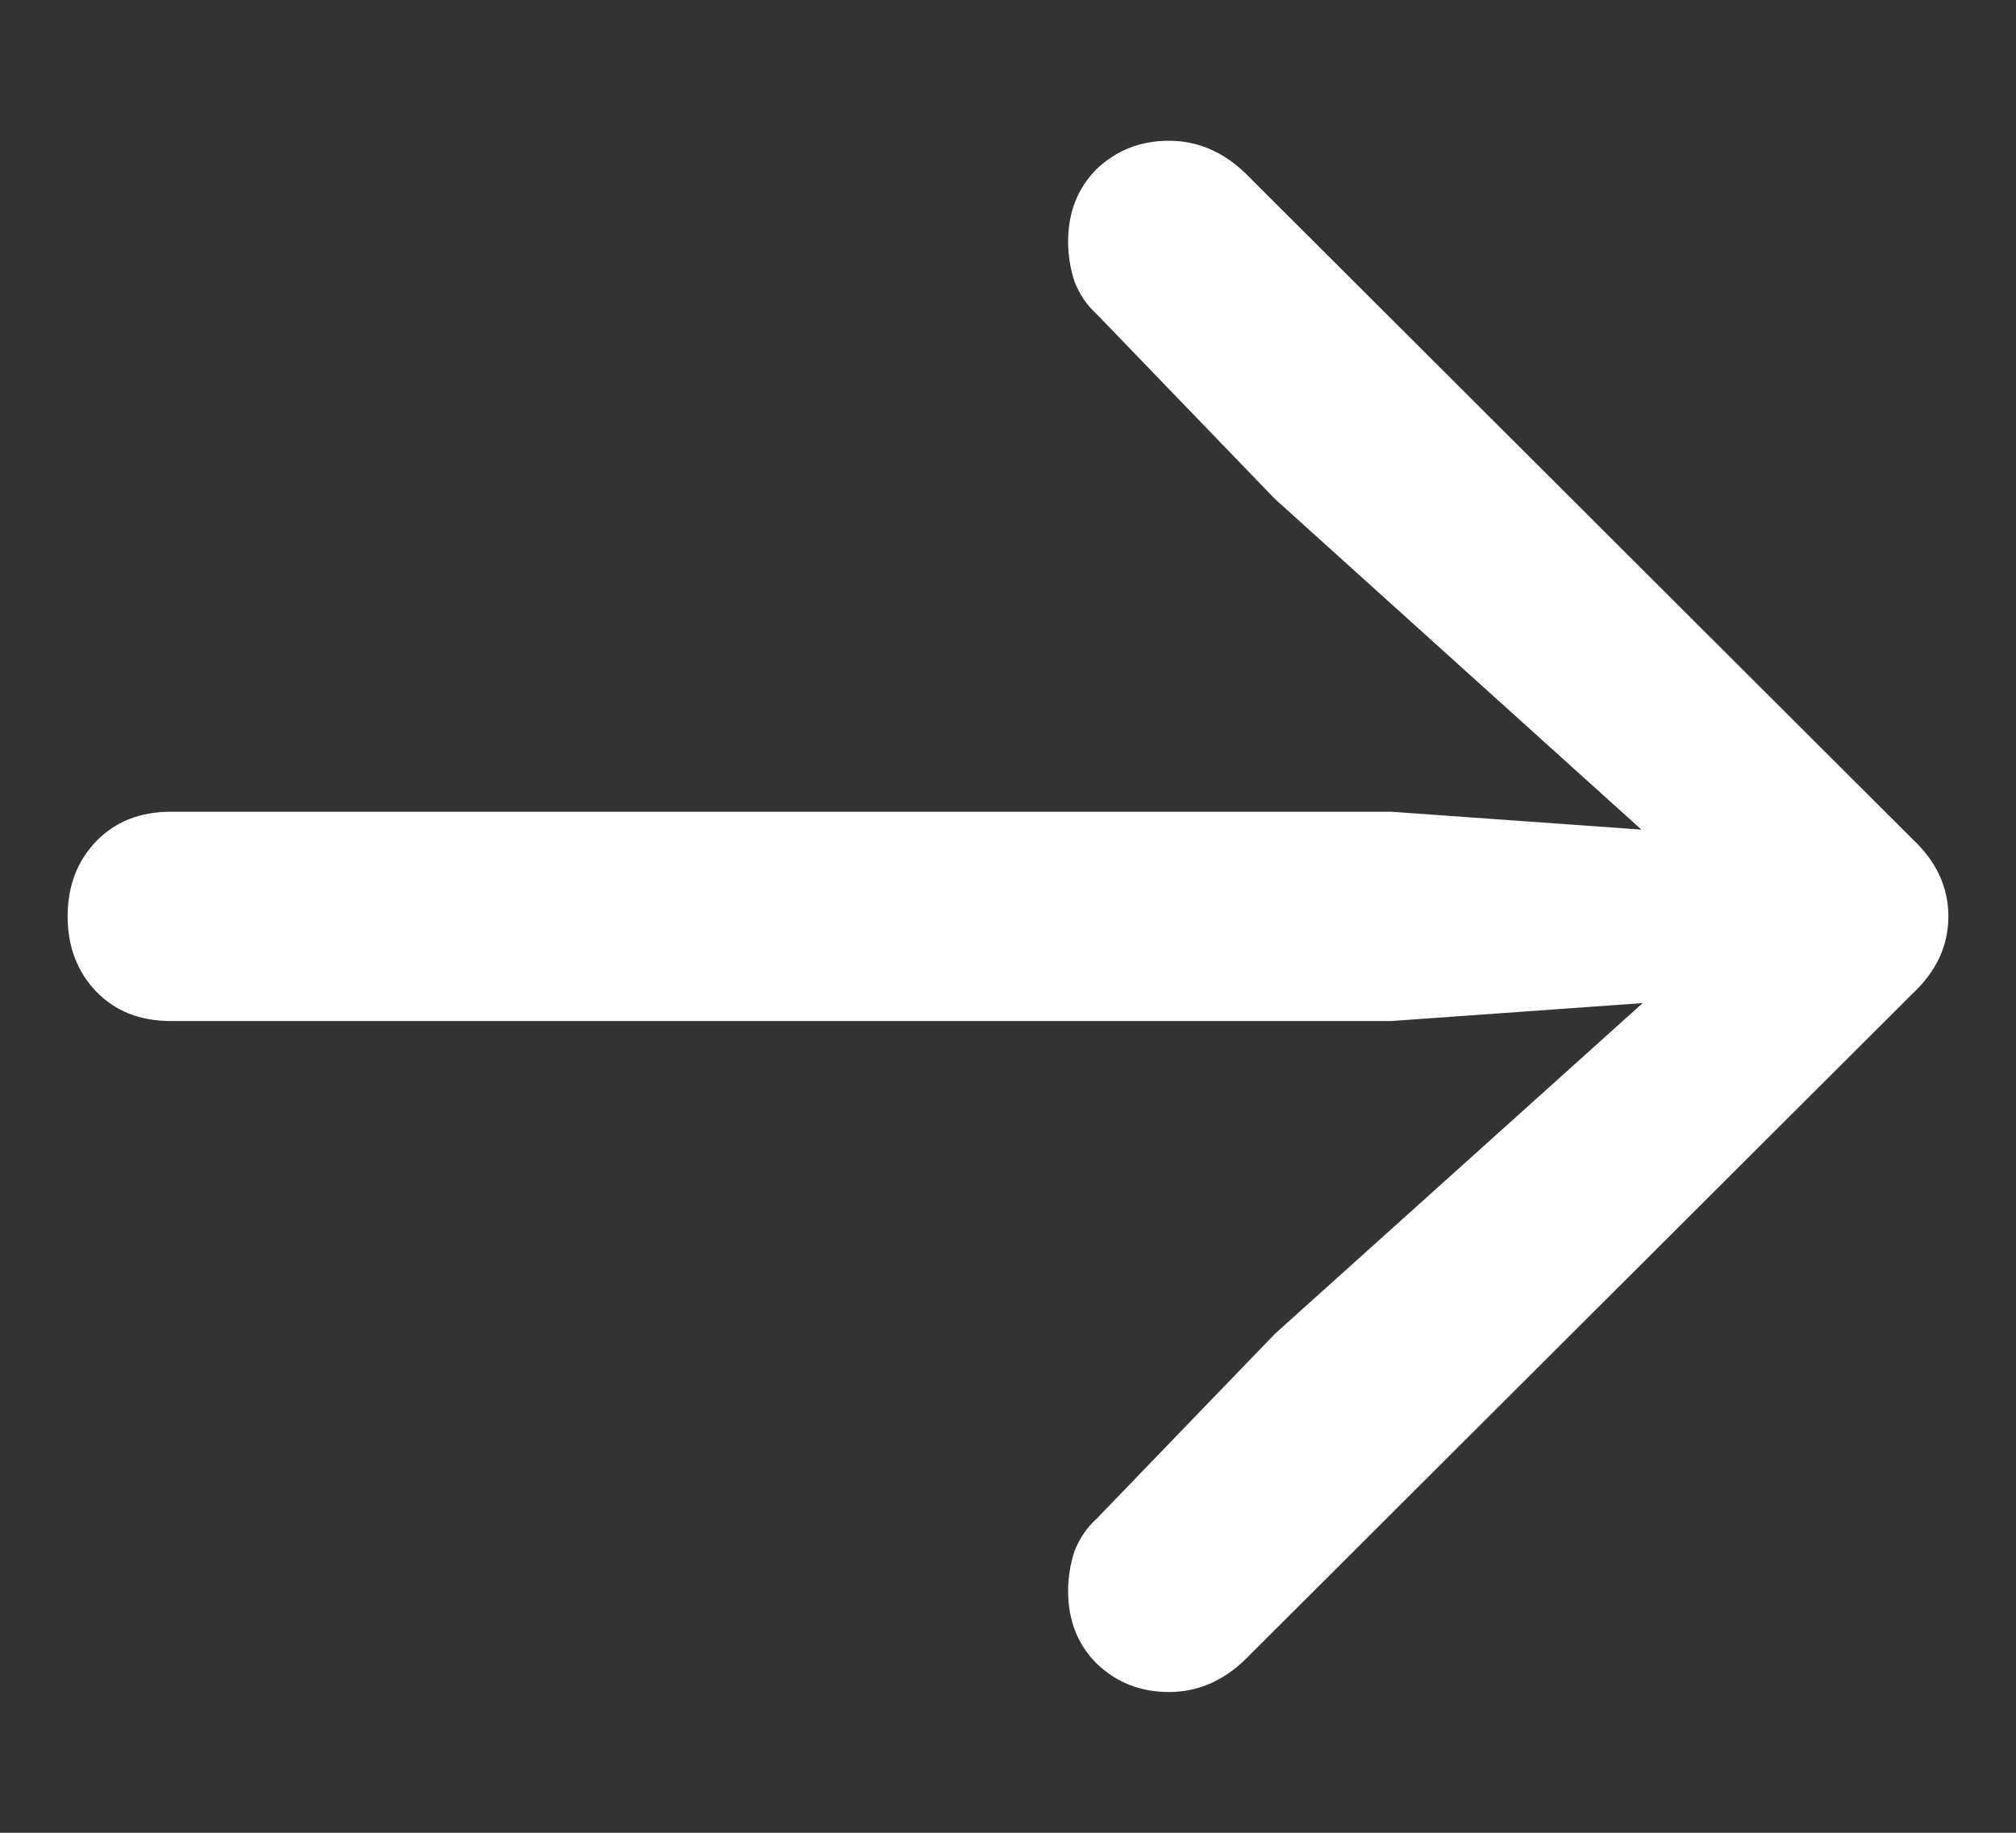 <svg width="11" height="10" viewBox="0 0 11 10" fill="none" xmlns="http://www.w3.org/2000/svg">
<rect x="0" y="0" width="11" height="10" fill="#333333" stroke="none"/>
<path d="M10.631 5C10.631 5.16 10.565 5.301 10.434 5.423L6.794 9.055C6.672 9.173 6.533 9.232 6.378 9.232C6.223 9.232 6.091 9.18 5.983 9.076C5.88 8.973 5.828 8.841 5.828 8.681C5.828 8.606 5.84 8.533 5.863 8.463C5.891 8.392 5.931 8.334 5.983 8.287L6.956 7.278L9.34 5.134L9.467 5.437L7.591 5.571H0.933C0.764 5.571 0.628 5.517 0.524 5.409C0.421 5.301 0.369 5.164 0.369 5C0.369 4.835 0.421 4.699 0.524 4.591C0.628 4.483 0.764 4.429 0.933 4.429H7.591L9.467 4.563L9.34 4.873L6.956 2.722L5.983 1.713C5.931 1.666 5.891 1.607 5.863 1.537C5.84 1.466 5.828 1.393 5.828 1.318C5.828 1.158 5.88 1.027 5.983 0.923C6.091 0.82 6.223 0.768 6.378 0.768C6.533 0.768 6.672 0.827 6.794 0.944L10.434 4.577C10.565 4.699 10.631 4.84 10.631 5Z" fill="white"/>
</svg>
